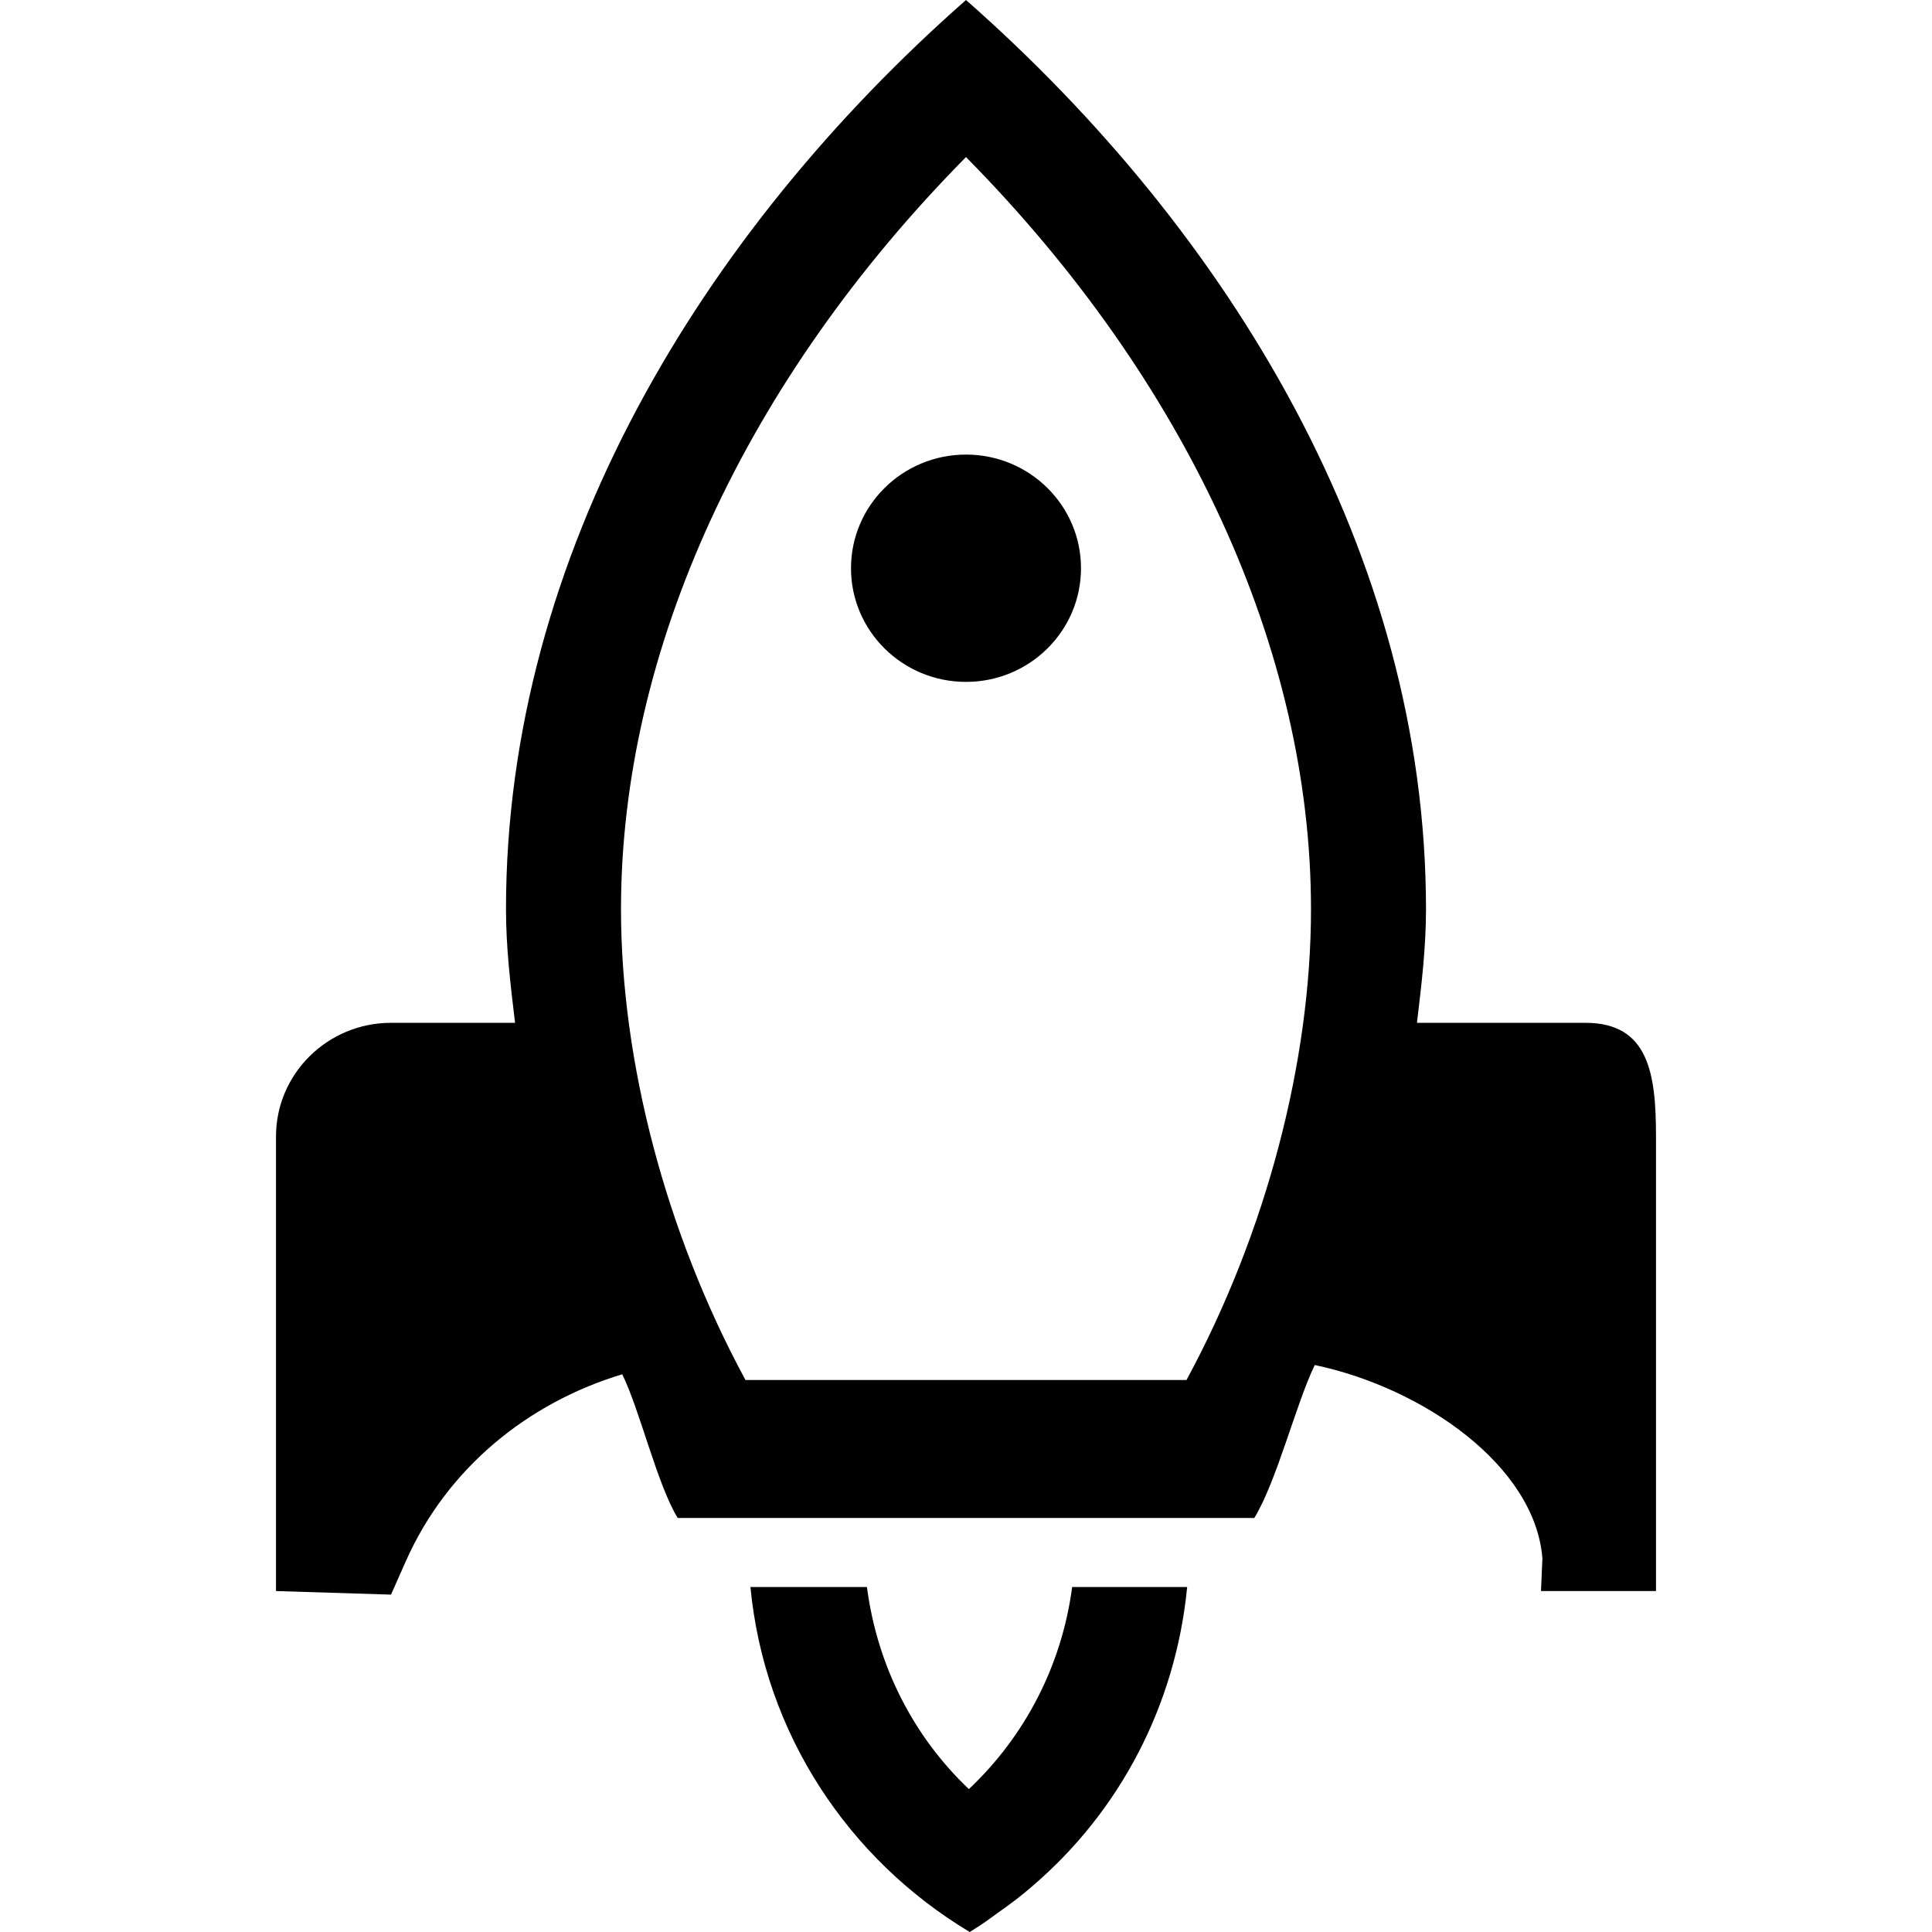 <svg xmlns="http://www.w3.org/2000/svg" viewBox="0 0 448 448"><path d="M248.617 368c-2.426 18.344-11.025 34.656-23.947 46.869-12.836-12.182-21.258-28.566-23.641-46.869h-27.016c3.25 33.963 22.723 63.137 50.85 80 3.48-2.117 4.754-3.201 6.668-4.551 2.732-1.902 5.391-3.924 7.9-6.115 20.109-17.215 33.166-41.721 35.855-69.334h-26.669z"/><path d="M367.633 237.176h-39.066c1.051-8.715 2.1-17.436 2.1-26.354C330.666 128.611 285.195 53.875 224 0c-61.195 53.877-106.666 128.609-106.668 210.822 0 8.918 1.051 17.639 2.102 26.354H90.666C75.967 237.176 64 248.988 64 263.527v105.412l26.668.828 3.475-7.828c9.557-21.482 28.227-36.652 50.141-43.266 4.021 8.096 8.111 25.582 12.865 33.326h133.703c5.182-8.441 9.713-26.617 14.02-35.473 25.273 5.336 51.088 23.43 52.785 44.818l-.324 7.596 26.667-.001v-105.41c-.002-14.541-1.666-26.353-16.367-26.353zM275.129 320H172.863C154.34 285.781 144 246.068 144 210.822c0-60.145 28.895-122.631 79.998-174.4 51.107 51.77 80 114.256 80.002 174.4 0 35.246-10.348 74.961-28.871 109.178z"/><ellipse cx="224" cy="131.764" rx="26.666" ry="26.354"/></svg>